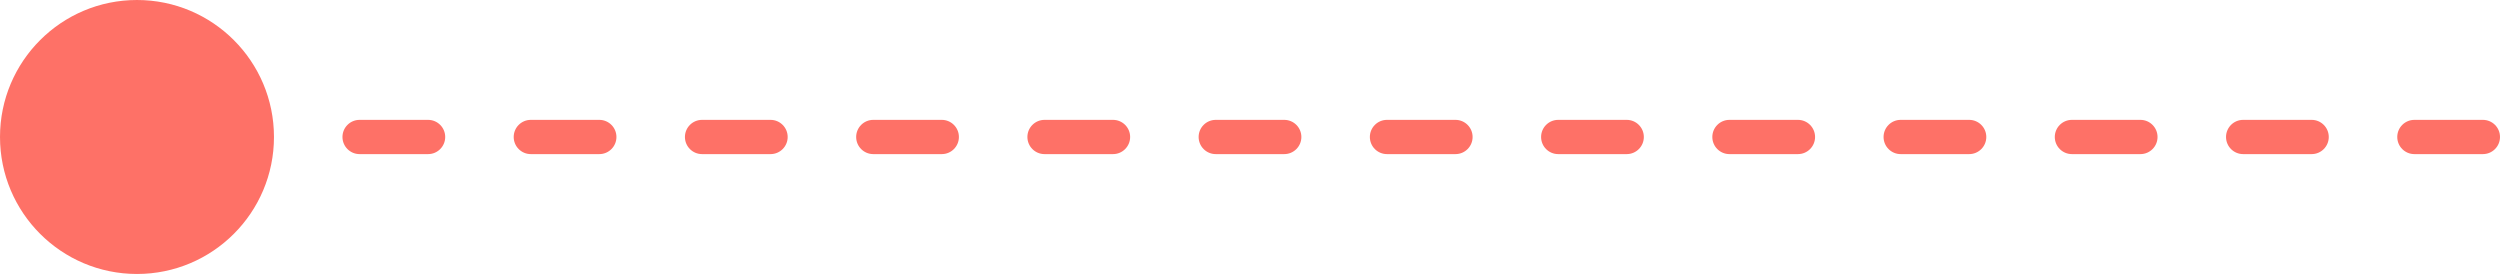 <svg width="146" height="16" viewBox="0 0 146 16" fill="none" xmlns="http://www.w3.org/2000/svg">
<path fill-rule="evenodd" clip-rule="evenodd" d="M8 16C12.418 16 16 12.418 16 8C16 3.582 12.418 0 8 0C3.582 0 0 3.582 0 8C0 12.418 3.582 16 8 16ZM21 7C20.448 7 20 7.448 20 8C20 8.552 20.448 9 21 9H25C25.552 9 26 8.552 26 8C26 7.448 25.552 7 25 7H21ZM51 7C50.448 7 50 7.448 50 8C50 8.552 50.448 9 51 9H55C55.552 9 56 8.552 56 8C56 7.448 55.552 7 55 7H51ZM81 7C80.448 7 80 7.448 80 8C80 8.552 80.448 9 81 9H85C85.552 9 86 8.552 86 8C86 7.448 85.552 7 85 7H81ZM110 8C110 7.448 110.448 7 111 7H115C115.552 7 116 7.448 116 8C116 8.552 115.552 9 115 9H111C110.448 9 110 8.552 110 8ZM141 7C140.448 7 140 7.448 140 8C140 8.552 140.448 9 141 9H145C145.552 9 146 8.552 146 8C146 7.448 145.552 7 145 7H141ZM60 8C60 7.448 60.448 7 61 7H65C65.552 7 66 7.448 66 8C66 8.552 65.552 9 65 9H61C60.448 9 60 8.552 60 8ZM90 8C90 7.448 90.448 7 91 7H95C95.552 7 96 7.448 96 8C96 8.552 95.552 9 95 9H91C90.448 9 90 8.552 90 8ZM121 7C120.448 7 120 7.448 120 8C120 8.552 120.448 9 121 9H125C125.552 9 126 8.552 126 8C126 7.448 125.552 7 125 7H121ZM70 8C70 7.448 70.448 7 71 7H75C75.552 7 76 7.448 76 8C76 8.552 75.552 9 75 9H71C70.448 9 70 8.552 70 8ZM101 7C100.448 7 100 7.448 100 8C100 8.552 100.448 9 101 9H105C105.552 9 106 8.552 106 8C106 7.448 105.552 7 105 7H101ZM130 8C130 7.448 130.448 7 131 7H135C135.552 7 136 7.448 136 8C136 8.552 135.552 9 135 9H131C130.448 9 130 8.552 130 8ZM31 7C30.448 7 30 7.448 30 8C30 8.552 30.448 9 31 9H35C35.552 9 36 8.552 36 8C36 7.448 35.552 7 35 7H31ZM40 8C40 7.448 40.448 7 41 7H45C45.552 7 46 7.448 46 8C46 8.552 45.552 9 45 9H41C40.448 9 40 8.552 40 8Z" fill="#FE7167"/>
</svg>
